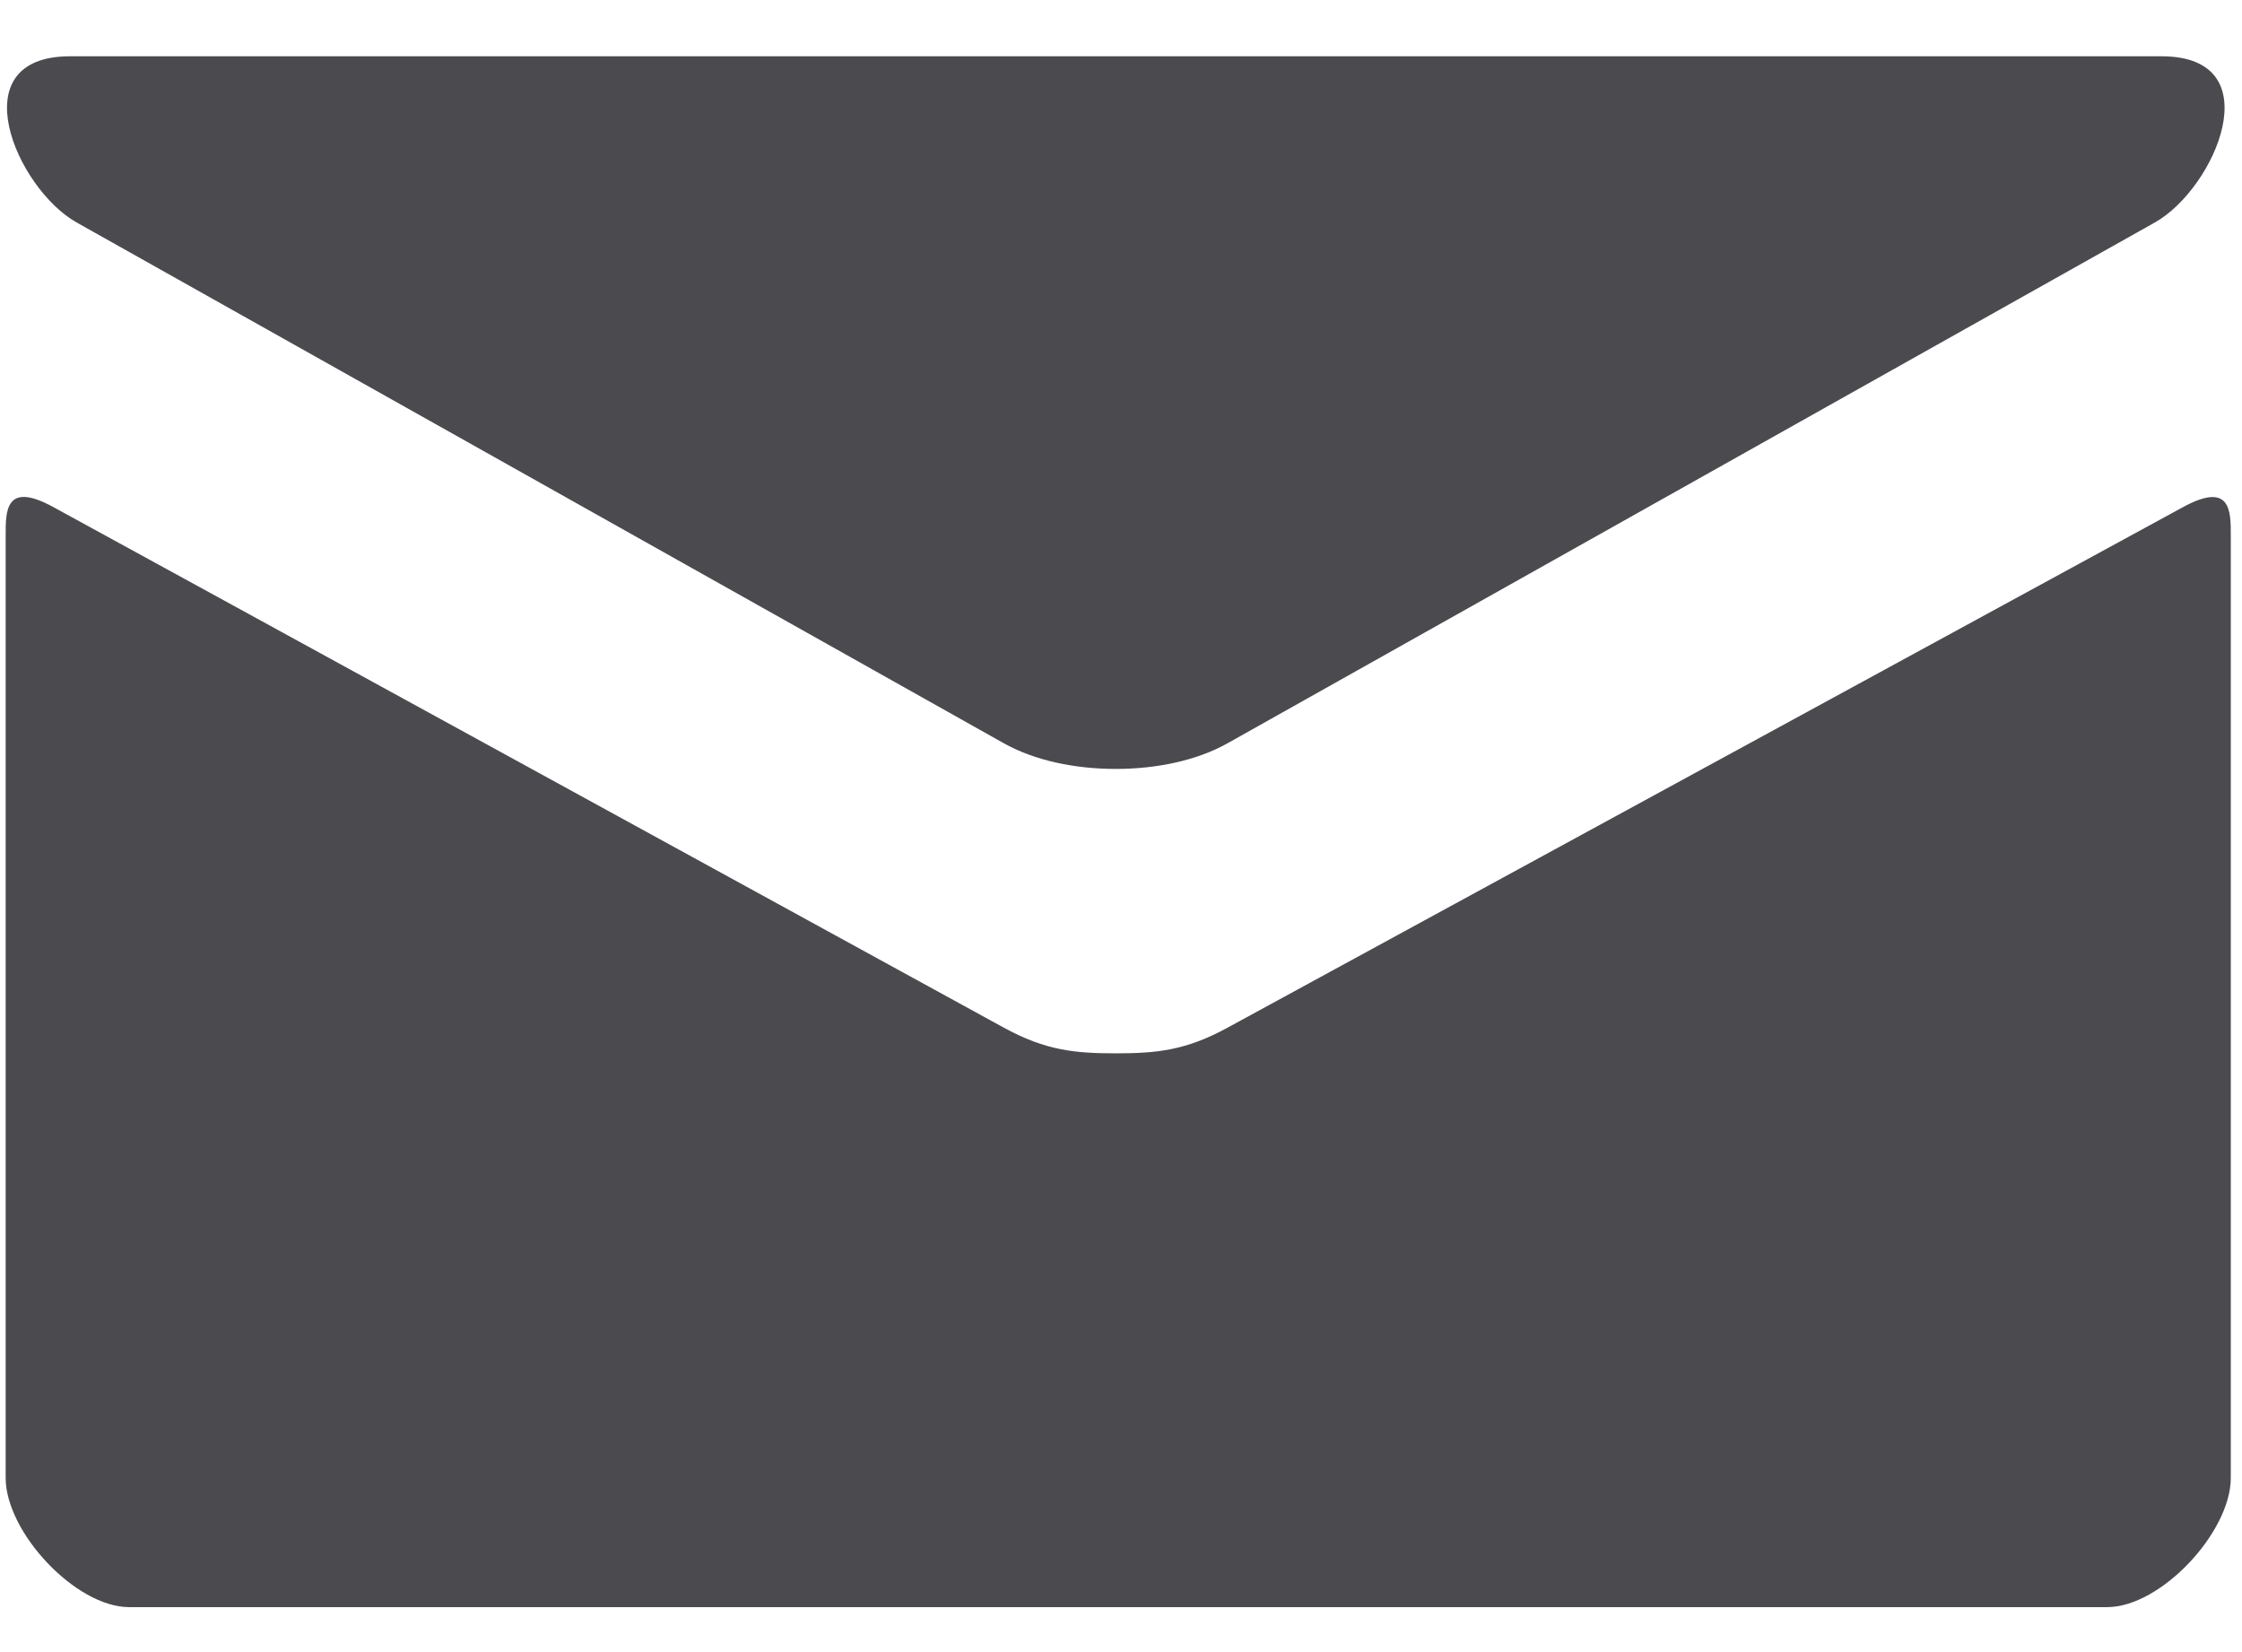<svg width="19" height="14" viewBox="0 0 19 14" fill="none" xmlns="http://www.w3.org/2000/svg">
<path d="M0.649 1.885L8.506 6.298C8.77 6.446 9.112 6.516 9.455 6.516C9.799 6.516 10.14 6.446 10.404 6.298L18.262 1.885C18.774 1.597 19.258 0.477 18.318 0.477H0.593C-0.346 0.477 0.138 1.597 0.649 1.885ZM18.499 4.298L10.404 8.708C10.048 8.903 9.799 8.926 9.455 8.926C9.112 8.926 8.862 8.903 8.506 8.708C8.15 8.513 1.033 4.613 0.452 4.297C0.043 4.073 0.048 4.335 0.048 4.537V12.524C0.048 12.984 0.641 13.619 1.095 13.619H17.857C18.312 13.619 18.905 12.984 18.905 12.524V4.538C18.905 4.336 18.909 4.074 18.499 4.298Z" fill="#4B4B4F"/>
</svg>
